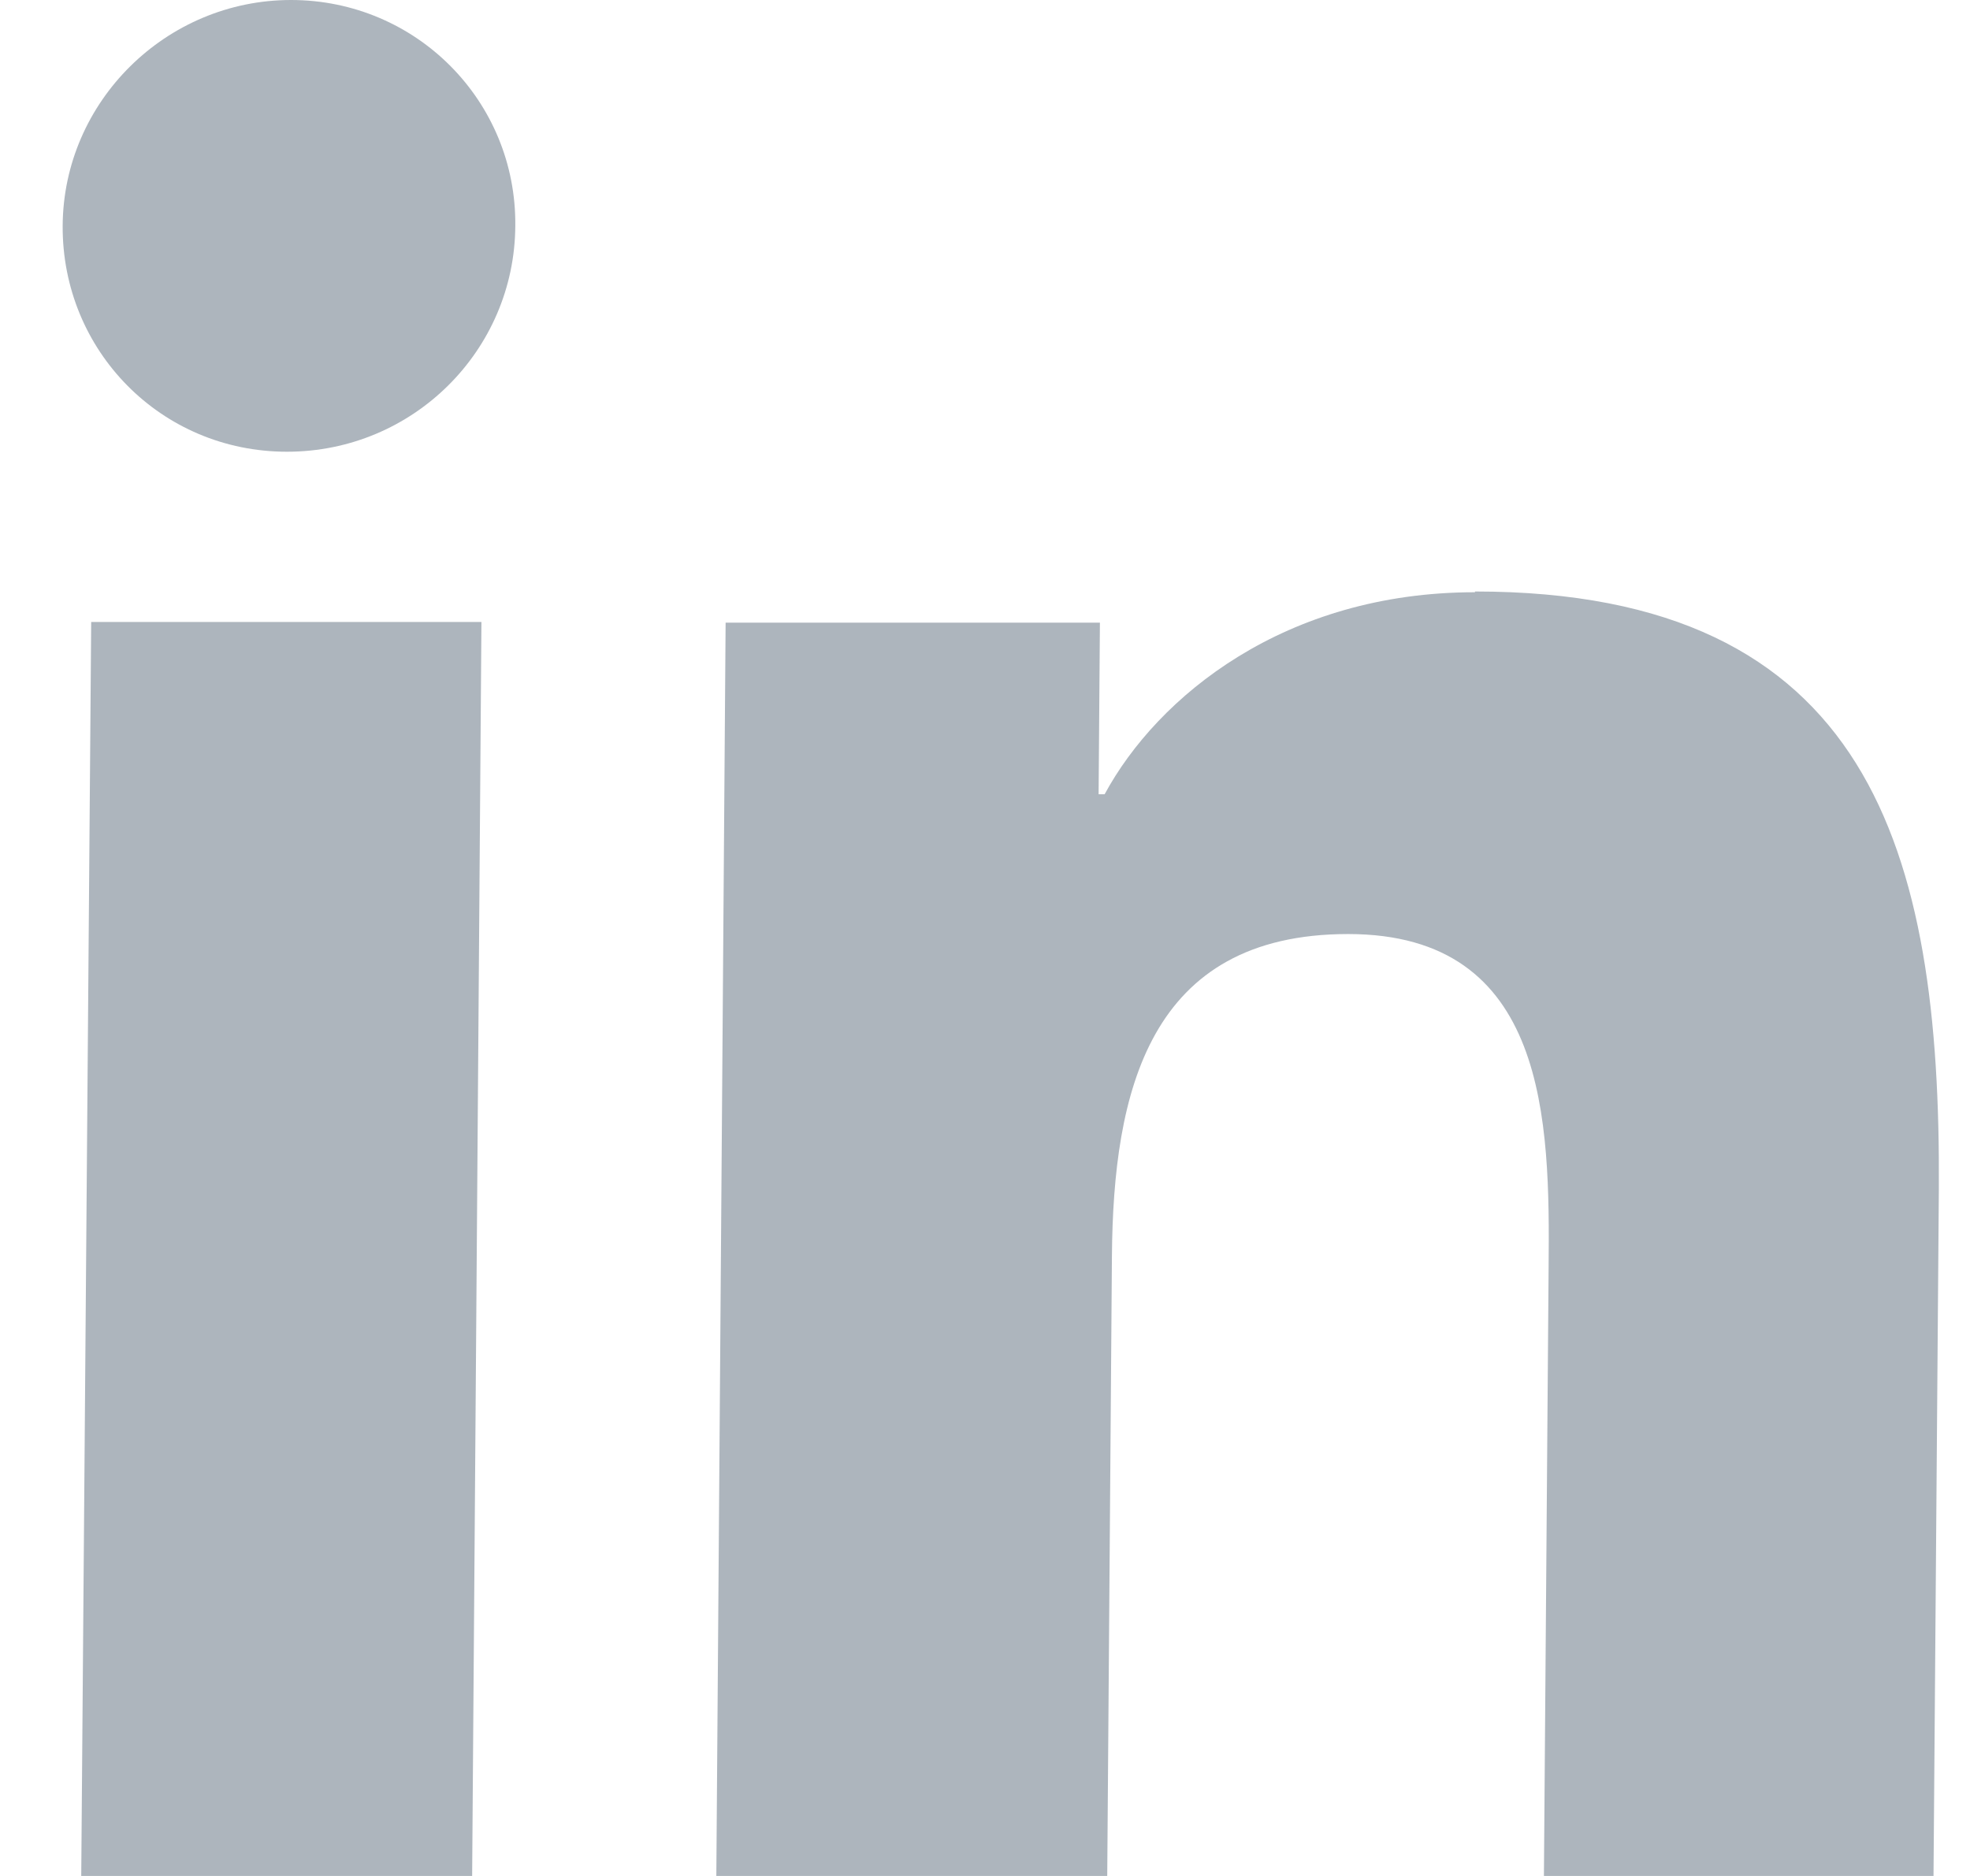 <svg width="21" height="20" viewBox="0 0 21 20" fill="none" xmlns="http://www.w3.org/2000/svg">
<g id="Social" clip-path="url(#clip0_5757_2049)">
<g id="Vector">
<path d="M3.102 0C4.439 0 5.507 1.081 5.493 2.408C5.486 3.736 4.403 4.816 3.059 4.816C1.715 4.816 0.661 3.736 0.668 2.408C0.675 1.081 1.772 0 3.102 0Z" fill="#ADB5BD"/>
<path d="M5.132 6.631L5.033 20H0.866L0.972 6.631H5.132Z" fill="#ADB5BD"/>
<path d="M15.723 6.306C19.939 6.306 20.689 9.068 20.668 12.669L20.611 20H16.458L16.508 13.51C16.522 11.956 16.501 9.958 14.371 9.958C12.242 9.958 11.867 11.646 11.853 13.39L11.803 20H7.636L7.735 6.638H11.725L11.711 8.468H11.775C12.341 7.422 13.699 6.314 15.723 6.314V6.306Z" fill="#ADB5BD"/>
</g>
</g>
<defs>
<clipPath id="clip0_5757_2049">
<rect width="20" height="20" fill="#ADB5BD" transform="translate(0.668)"/>
</clipPath>
</defs>
</svg>
